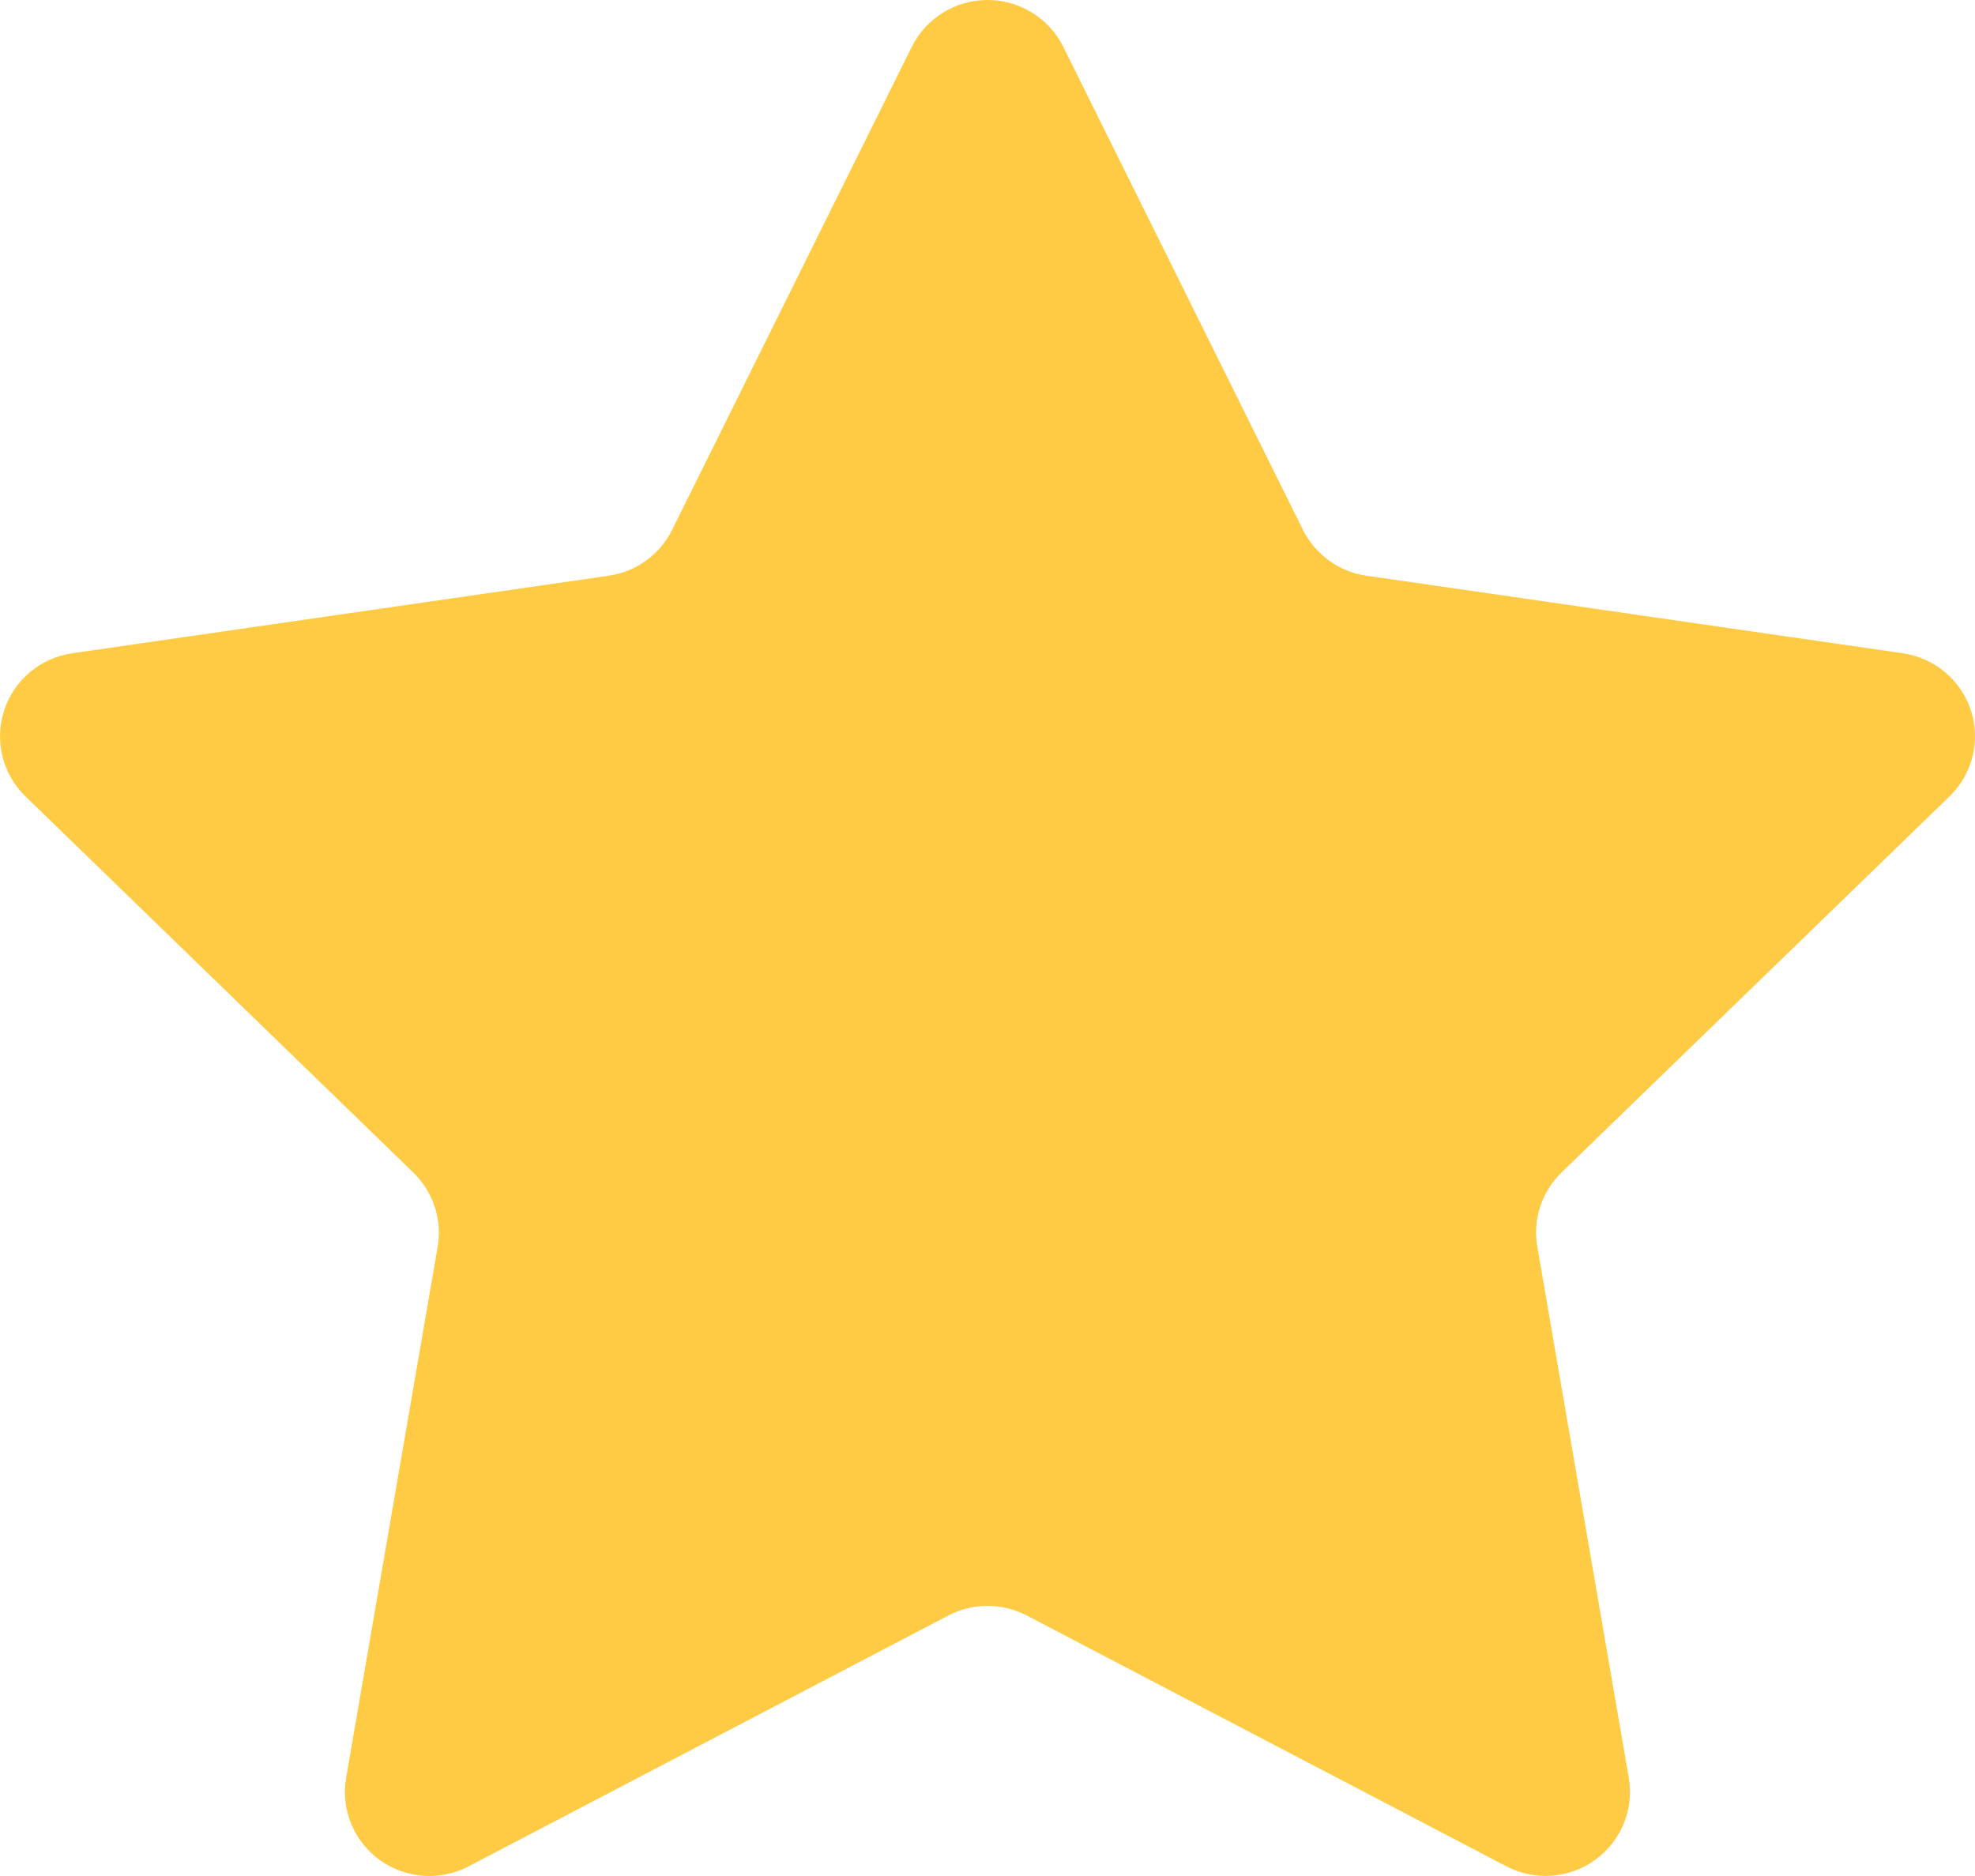 <svg width="20" height="19" viewBox="0 0 20 19" fill="none" xmlns="http://www.w3.org/2000/svg">
<path d="M10.767 0.473L13.195 5.367C13.257 5.49 13.348 5.597 13.46 5.678C13.572 5.759 13.702 5.812 13.84 5.831L19.268 6.616C19.426 6.639 19.574 6.705 19.696 6.807C19.818 6.909 19.909 7.044 19.958 7.194C20.008 7.345 20.013 7.507 19.975 7.661C19.937 7.815 19.856 7.955 19.742 8.066L15.813 11.875C15.714 11.971 15.64 12.09 15.597 12.221C15.554 12.352 15.544 12.492 15.568 12.627L16.494 18.006C16.521 18.162 16.503 18.322 16.443 18.469C16.383 18.616 16.283 18.743 16.154 18.836C16.026 18.93 15.873 18.985 15.714 18.997C15.555 19.009 15.396 18.976 15.255 18.902L10.398 16.362C10.275 16.298 10.139 16.264 10 16.264C9.862 16.264 9.725 16.298 9.603 16.362L4.746 18.902C4.605 18.976 4.445 19.009 4.286 18.998C4.127 18.986 3.975 18.931 3.845 18.838C3.716 18.745 3.616 18.617 3.556 18.47C3.496 18.323 3.478 18.163 3.505 18.006L4.432 12.628C4.455 12.492 4.445 12.353 4.402 12.222C4.359 12.091 4.285 11.972 4.186 11.876L0.258 8.066C0.144 7.955 0.063 7.815 0.025 7.661C-0.013 7.507 -0.007 7.345 0.042 7.194C0.091 7.044 0.182 6.909 0.304 6.807C0.426 6.705 0.574 6.639 0.732 6.616L6.162 5.831C6.299 5.812 6.43 5.759 6.542 5.678C6.654 5.597 6.745 5.49 6.806 5.367L9.234 0.473C9.305 0.331 9.414 0.211 9.55 0.128C9.685 0.044 9.841 0 10.001 0C10.16 0 10.316 0.044 10.451 0.128C10.587 0.211 10.696 0.331 10.767 0.473V0.473Z" fill="#FFCB45"/>
</svg>
